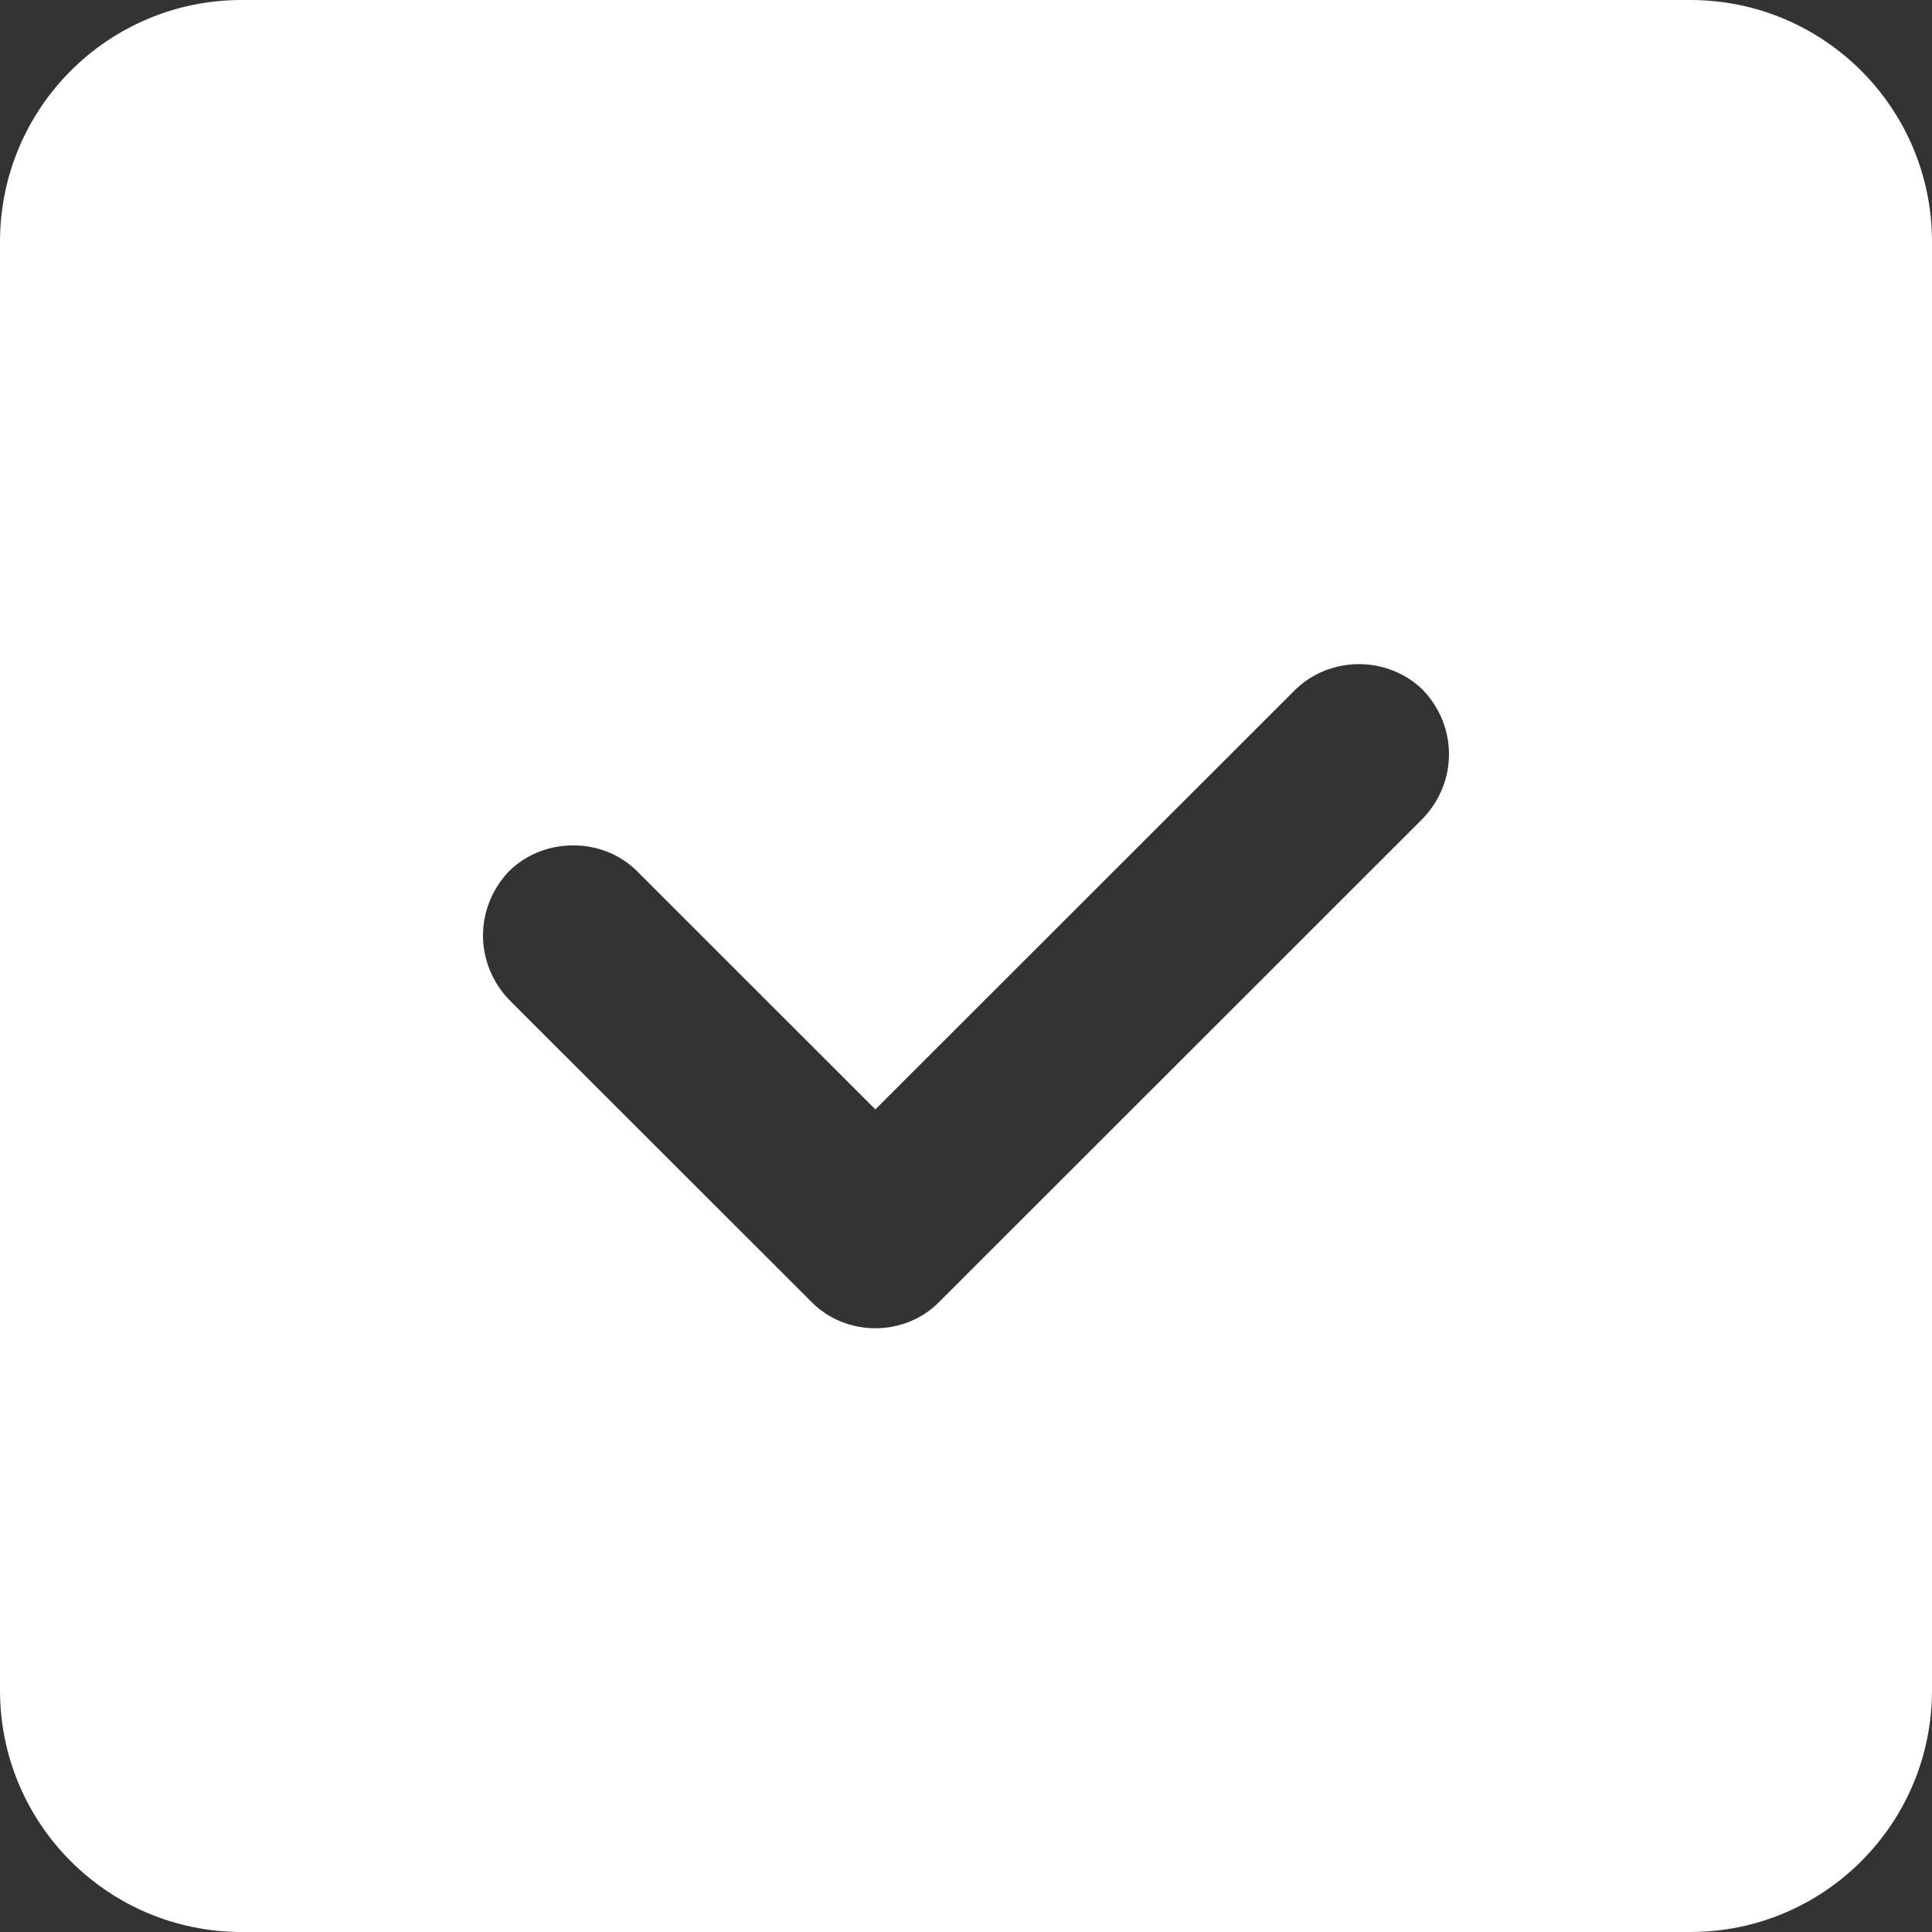 <?xml version="1.0" standalone="no"?><!DOCTYPE svg PUBLIC "-//W3C//DTD SVG 1.1//EN" "http://www.w3.org/Graphics/SVG/1.1/DTD/svg11.dtd"><svg class="icon" width="200px" height="200.00px" viewBox="0 0 1024 1024" version="1.1" xmlns="http://www.w3.org/2000/svg"><rect x="0" y="0" width="1024" height="1024" fill="#333333" stroke="none"/><path d="M754.272 433.696 497.92 689.92C489.184 698.912 476.864 704 463.968 704 451.04 704 438.72 698.912 429.984 689.92L269.728 529.792C251.424 510.432 251.424 481.184 269.728 461.824 278.144 453.472 289.664 448.544 301.856 448.128 315.36 447.52 328.48 452.512 337.728 461.824L463.968 588 686.304 365.792C695.168 356.992 707.456 352 720.288 352 733.152 352 745.408 356.992 754.272 365.792 772.576 385.12 772.576 414.368 754.272 433.696M895.872 0 128.128 0C57.248 0 0 57.376 0 128.16L0 895.872C0 966.752 57.376 1024 128.128 1024L895.872 1024C966.752 1024 1024 966.656 1024 895.872L1024 128.16C1024 57.248 966.624 0 895.872 0" fill="#ffffff" /></svg>
